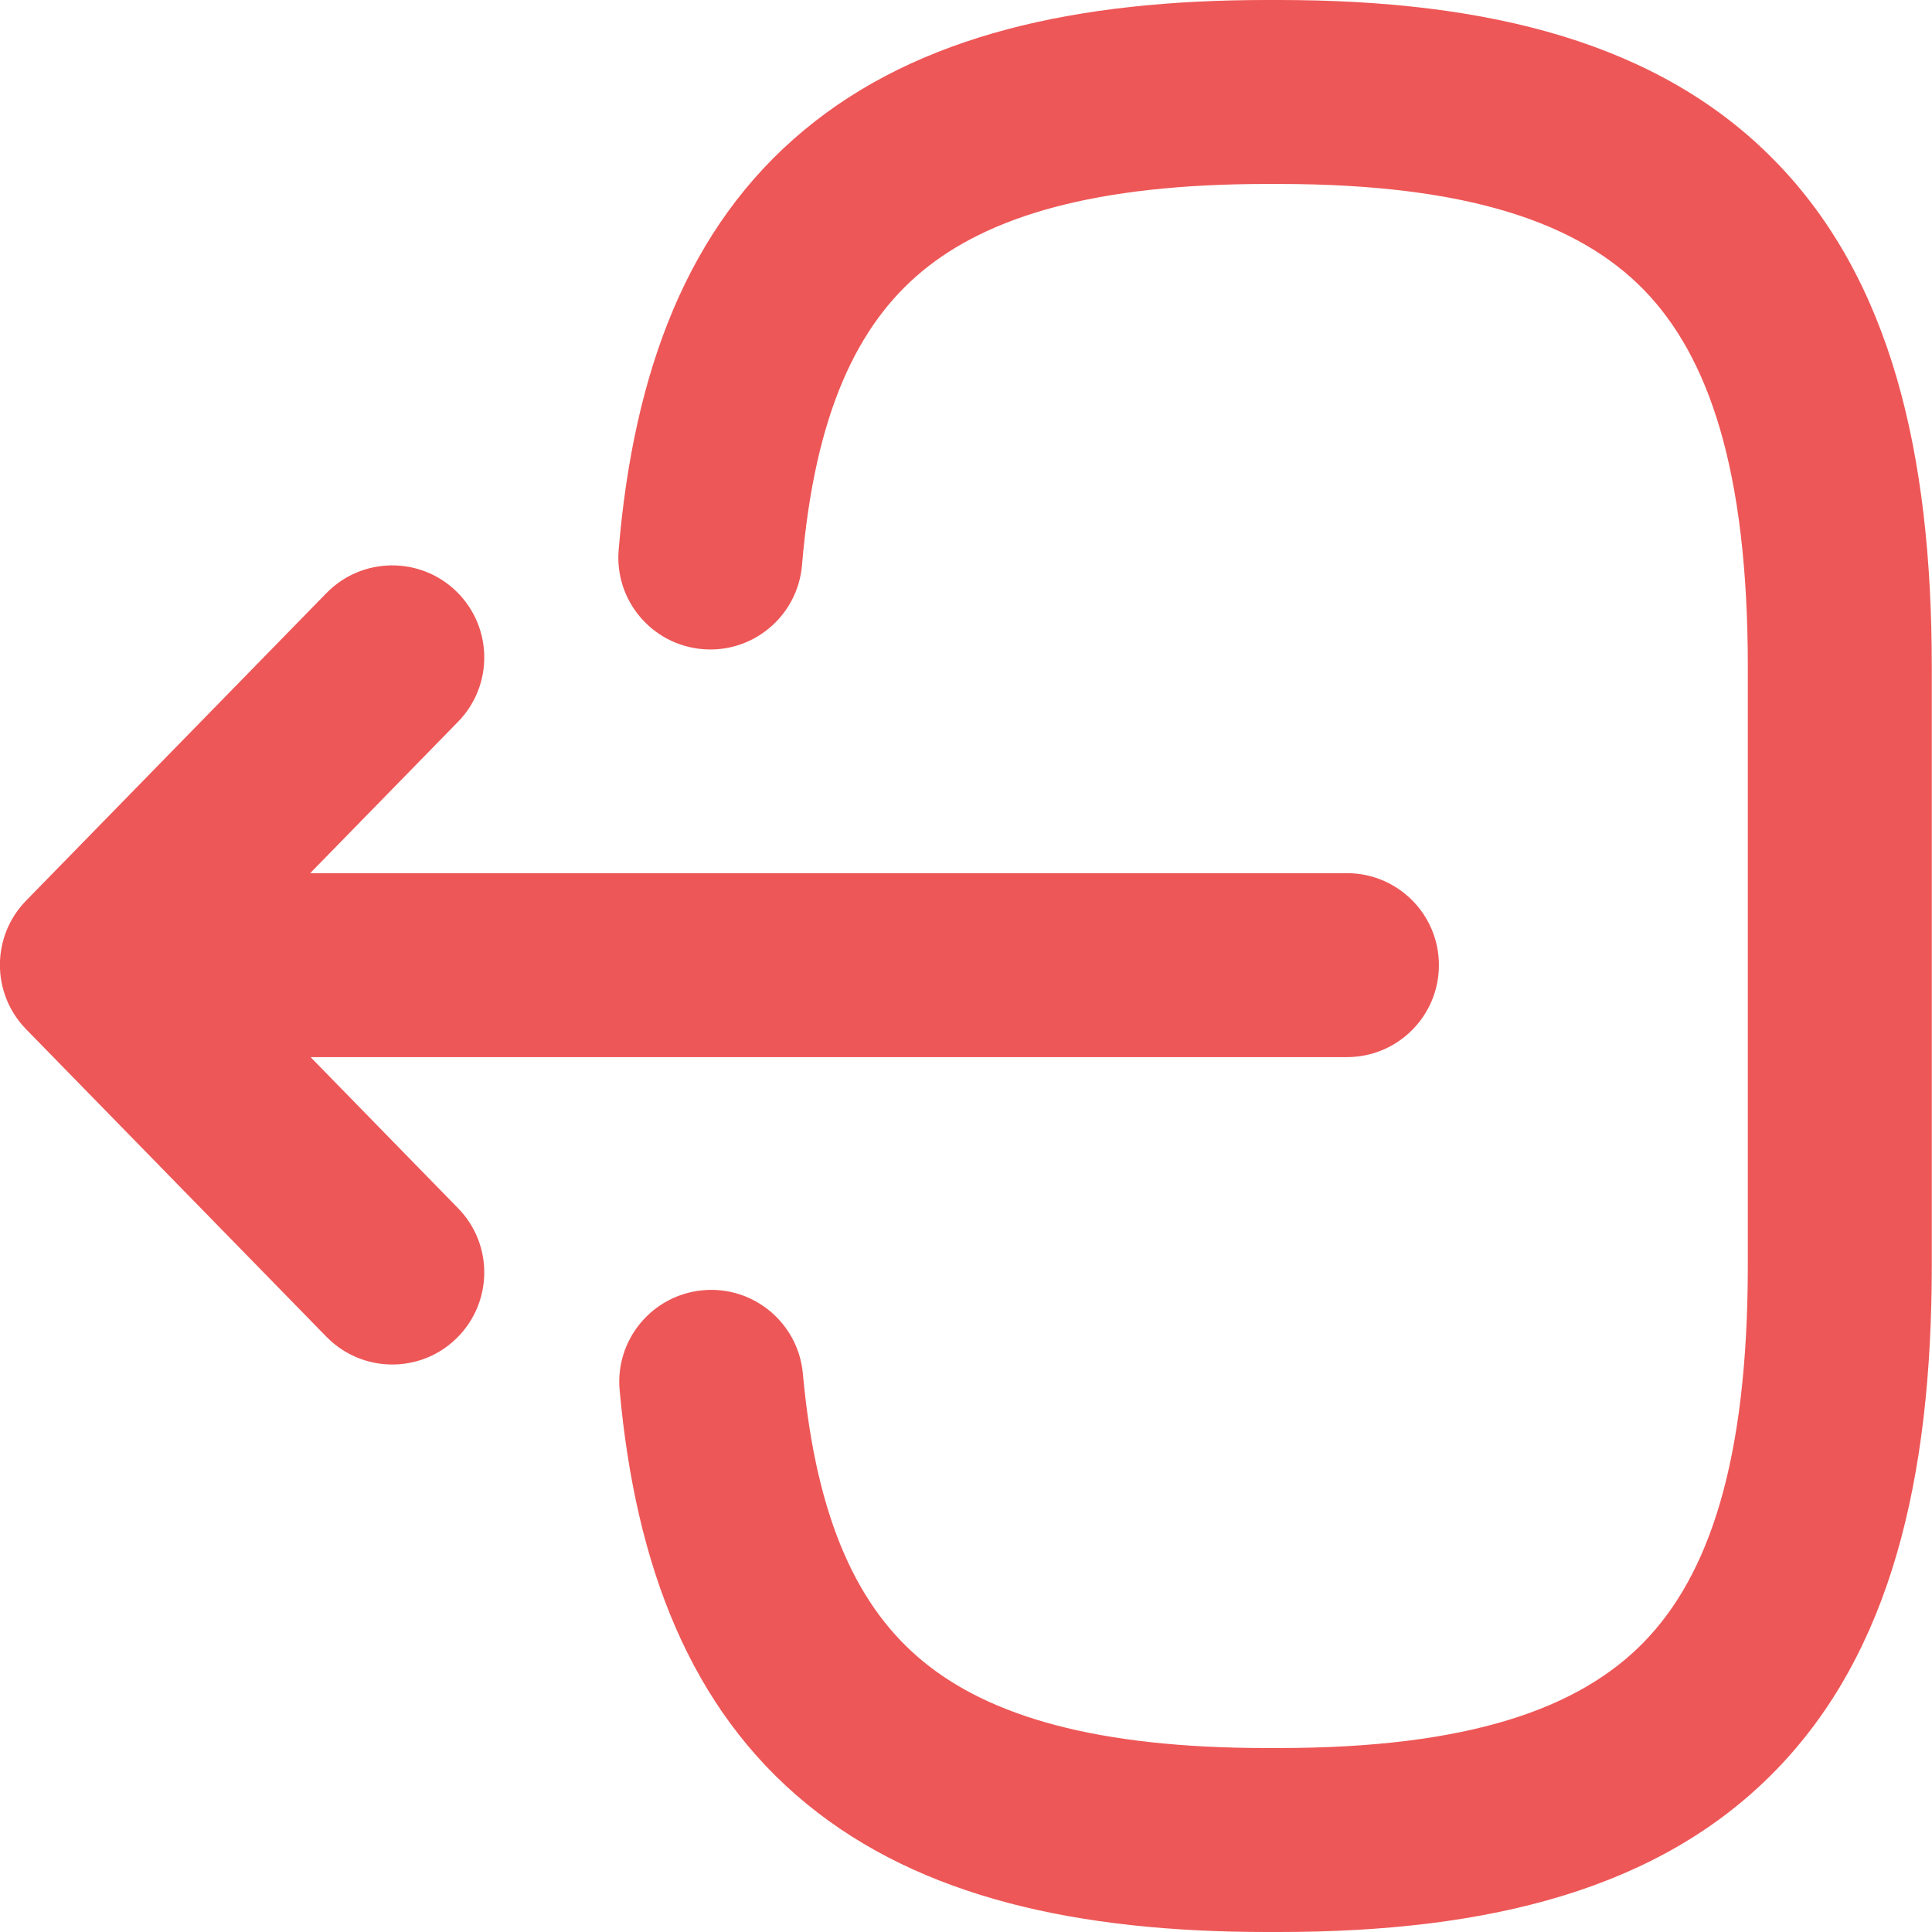 <svg width="18" height="18" viewBox="0 0 18 18" fill="none" xmlns="http://www.w3.org/2000/svg">
<g id="Group 1000001431">
<g id="Group 1000001432">
<path id="Vector (Stroke)" fill-rule="evenodd" clip-rule="evenodd" d="M8.588 2.53C7.991 3.026 7.591 3.849 7.472 5.266C7.432 5.737 7.018 6.088 6.546 6.048C6.074 6.008 5.724 5.594 5.764 5.122C5.904 3.46 6.406 2.114 7.492 1.212C8.559 0.325 10.031 0 11.804 0H11.913C13.869 0 15.461 0.396 16.54 1.502C17.614 2.602 17.998 4.219 17.998 6.212V11.788C17.998 13.781 17.614 15.398 16.54 16.498C15.461 17.604 13.869 18 11.913 18H11.804C10.044 18 8.581 17.679 7.516 16.807C6.431 15.918 5.922 14.592 5.773 12.952C5.73 12.481 6.077 12.064 6.549 12.021C7.02 11.978 7.437 12.326 7.48 12.797C7.606 14.186 8.007 14.993 8.603 15.481C9.219 15.986 10.207 16.286 11.804 16.286H11.913C13.69 16.286 14.712 15.917 15.314 15.301C15.92 14.679 16.284 13.62 16.284 11.788V6.212C16.284 4.38 15.92 3.321 15.314 2.699C14.712 2.083 13.69 1.714 11.913 1.714H11.804C10.195 1.714 9.204 2.018 8.588 2.53Z" fill="#EE5757"/>
<path id="Vector (Stroke)_2" fill-rule="evenodd" clip-rule="evenodd" d="M13.406 8.992C13.406 8.519 13.023 8.135 12.549 8.135H1.792C1.319 8.135 0.935 8.519 0.935 8.992C0.935 9.465 1.319 9.849 1.792 9.849H12.549C13.023 9.849 13.406 9.465 13.406 8.992Z" fill="#EE5757"/>
<path id="Vector (Stroke)_3" fill-rule="evenodd" clip-rule="evenodd" d="M4.253 5.511C3.915 5.181 3.372 5.187 3.041 5.526L0.243 8.391C-0.082 8.724 -0.082 9.256 0.243 9.589L3.041 12.454C3.372 12.793 3.915 12.8 4.253 12.469C4.592 12.138 4.599 11.595 4.268 11.257L2.055 8.99L4.268 6.724C4.599 6.385 4.592 5.842 4.253 5.511Z" fill="#EE5757"/>
</g>
</g>
</svg>
